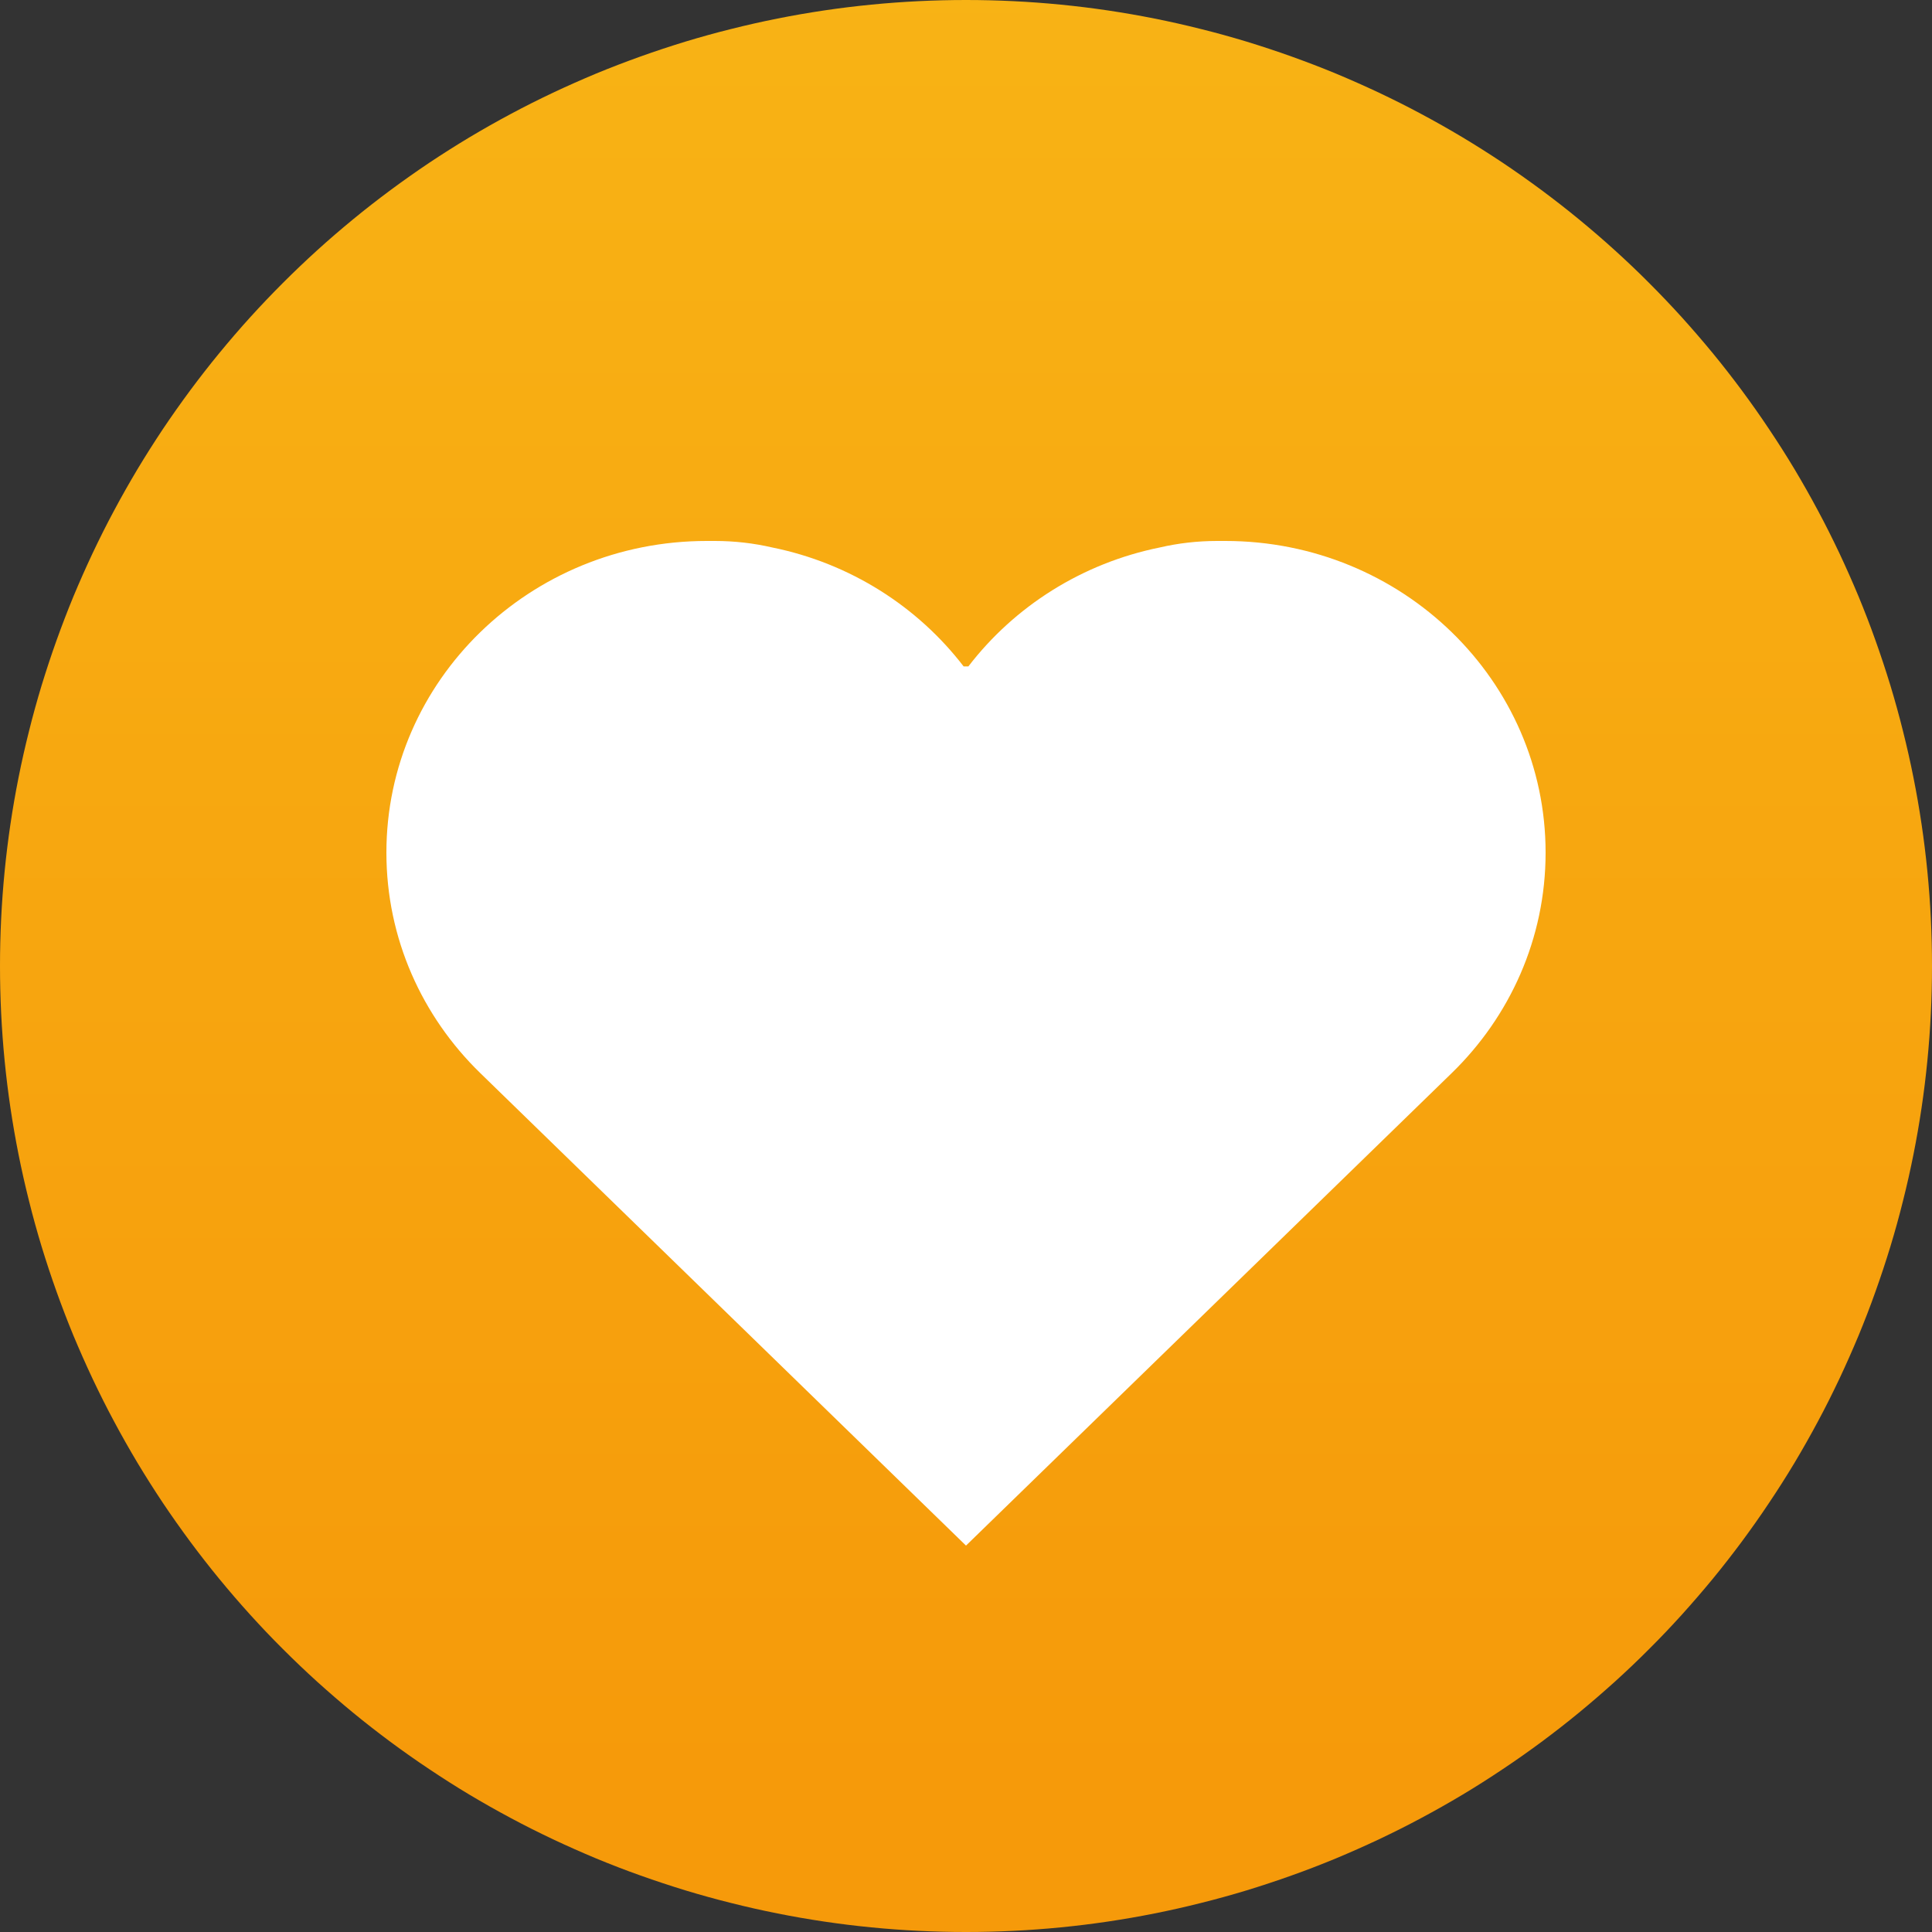<?xml version="1.0" encoding="utf-8"?>
<svg width="25px" height="25px" viewBox="0 0 25 25" version="1.1" xmlns:xlink="http://www.w3.org/1999/xlink" xmlns="http://www.w3.org/2000/svg">
  <rect x="0" y="0" width="25" height="25" fill="#333333" stroke="none"/>
  <desc>Created with Lunacy</desc>
  <defs>
    <linearGradient x1="0.5" y1="-0.932" x2="0.5" y2="0.917" id="gradient_1">
      <stop offset="0" stop-color="#FBCC20" />
      <stop offset="1" stop-color="#F69A0A" />
    </linearGradient>
  </defs>
  <g id="svg-5">
    <g id="Group-6">
      <g id="Group-18">
        <g id="Group-24-Copy-5">
          <path d="M12.499 0L12.501 0C12.706 0 12.91 0.005 13.114 0.015C13.319 0.025 13.523 0.04 13.726 0.06C13.93 0.08 14.133 0.105 14.335 0.135C14.537 0.165 14.739 0.2 14.939 0.24C15.14 0.28 15.34 0.325 15.538 0.375C15.736 0.424 15.934 0.479 16.129 0.538C16.325 0.598 16.519 0.662 16.712 0.731C16.904 0.8 17.095 0.873 17.284 0.951C17.473 1.03 17.66 1.113 17.845 1.2C18.03 1.288 18.213 1.379 18.393 1.476C18.573 1.572 18.751 1.673 18.927 1.778C19.102 1.883 19.275 1.993 19.445 2.106C19.615 2.22 19.782 2.338 19.947 2.46C20.111 2.582 20.272 2.707 20.43 2.837C20.588 2.967 20.743 3.1 20.895 3.238C21.046 3.375 21.195 3.516 21.339 3.661C21.484 3.806 21.625 3.954 21.762 4.105C21.899 4.257 22.033 4.412 22.163 4.57C22.293 4.728 22.418 4.889 22.54 5.053C22.662 5.218 22.78 5.385 22.893 5.555C23.007 5.725 23.117 5.898 23.222 6.073C23.327 6.249 23.428 6.427 23.524 6.607C23.621 6.787 23.712 6.97 23.8 7.155C23.887 7.34 23.97 7.527 24.049 7.716C24.127 7.905 24.201 8.096 24.269 8.288C24.338 8.481 24.402 8.675 24.462 8.871C24.521 9.066 24.576 9.264 24.625 9.462C24.675 9.66 24.72 9.86 24.76 10.061C24.8 10.261 24.835 10.463 24.865 10.665C24.895 10.867 24.92 11.07 24.94 11.274C24.96 11.477 24.975 11.681 24.985 11.886C24.995 12.09 25 12.294 25 12.499C25 12.499 25 12.501 25 12.501C25 12.706 24.995 12.91 24.985 13.114C24.975 13.319 24.96 13.523 24.94 13.726C24.92 13.93 24.895 14.133 24.865 14.335C24.835 14.537 24.8 14.739 24.76 14.939C24.72 15.14 24.675 15.34 24.625 15.538C24.576 15.736 24.521 15.934 24.462 16.129C24.402 16.325 24.338 16.519 24.269 16.712C24.201 16.904 24.127 17.095 24.049 17.284C23.97 17.473 23.887 17.66 23.8 17.845C23.712 18.03 23.621 18.213 23.524 18.393C23.428 18.573 23.327 18.751 23.222 18.927C23.117 19.102 23.007 19.275 22.893 19.445C22.78 19.615 22.662 19.782 22.54 19.947C22.418 20.111 22.293 20.272 22.163 20.43C22.033 20.588 21.899 20.743 21.762 20.895C21.625 21.046 21.484 21.195 21.339 21.339C21.195 21.484 21.046 21.625 20.895 21.762C20.743 21.899 20.588 22.033 20.43 22.163C20.272 22.293 20.111 22.418 19.947 22.54C19.782 22.662 19.615 22.78 19.445 22.893C19.275 23.007 19.102 23.117 18.927 23.222C18.751 23.327 18.573 23.428 18.393 23.524C18.213 23.621 18.03 23.712 17.845 23.8C17.66 23.887 17.473 23.97 17.284 24.049C17.095 24.127 16.904 24.201 16.712 24.269C16.519 24.338 16.325 24.402 16.129 24.462C15.934 24.521 15.736 24.576 15.538 24.625C15.34 24.675 15.14 24.72 14.939 24.76C14.739 24.8 14.537 24.835 14.335 24.865C14.133 24.895 13.93 24.92 13.726 24.94C13.523 24.96 13.319 24.975 13.114 24.985C12.91 24.995 12.706 25 12.501 25C12.501 25 12.499 25 12.499 25C12.294 25 12.09 24.995 11.886 24.985C11.681 24.975 11.477 24.96 11.274 24.94C11.07 24.92 10.867 24.895 10.665 24.865C10.463 24.835 10.261 24.8 10.061 24.76C9.86 24.72 9.66 24.675 9.462 24.625C9.264 24.576 9.066 24.521 8.871 24.462C8.675 24.402 8.481 24.338 8.288 24.269C8.096 24.201 7.905 24.127 7.716 24.049C7.527 23.97 7.34 23.887 7.155 23.8C6.97 23.712 6.787 23.621 6.607 23.524C6.427 23.428 6.249 23.327 6.073 23.222C5.898 23.117 5.725 23.007 5.555 22.893C5.385 22.78 5.218 22.662 5.053 22.54C4.889 22.418 4.728 22.293 4.57 22.163C4.412 22.033 4.257 21.899 4.105 21.762C3.954 21.625 3.806 21.484 3.661 21.339C3.516 21.195 3.375 21.046 3.238 20.895C3.1 20.743 2.967 20.588 2.837 20.43C2.707 20.272 2.582 20.111 2.46 19.947C2.338 19.782 2.22 19.615 2.106 19.445C1.993 19.275 1.883 19.102 1.778 18.927C1.673 18.751 1.572 18.573 1.476 18.393C1.379 18.213 1.288 18.03 1.2 17.845C1.113 17.66 1.03 17.473 0.951 17.284C0.873 17.095 0.8 16.904 0.731 16.712C0.662 16.519 0.598 16.325 0.538 16.129C0.479 15.934 0.424 15.736 0.375 15.538C0.325 15.34 0.28 15.14 0.24 14.939C0.2 14.739 0.165 14.537 0.135 14.335C0.105 14.133 0.08 13.93 0.06 13.726C0.04 13.523 0.025 13.319 0.015 13.114C0.005 12.91 0 12.706 0 12.501C0 12.501 0 12.499 0 12.499C0 12.294 0.005 12.09 0.015 11.886C0.025 11.681 0.04 11.477 0.06 11.274C0.08 11.07 0.105 10.867 0.135 10.665C0.165 10.463 0.2 10.261 0.24 10.061C0.28 9.86 0.325 9.66 0.375 9.462C0.424 9.264 0.479 9.066 0.538 8.871C0.598 8.675 0.662 8.481 0.731 8.288C0.8 8.096 0.873 7.905 0.951 7.716C1.03 7.527 1.113 7.34 1.2 7.155C1.288 6.97 1.379 6.787 1.476 6.607C1.572 6.427 1.673 6.249 1.778 6.073C1.883 5.898 1.993 5.725 2.106 5.555C2.22 5.385 2.338 5.218 2.46 5.053C2.582 4.889 2.707 4.728 2.837 4.57C2.967 4.412 3.1 4.257 3.238 4.105C3.375 3.954 3.516 3.806 3.661 3.661C3.806 3.516 3.954 3.375 4.105 3.238C4.257 3.1 4.412 2.967 4.57 2.837C4.728 2.707 4.889 2.582 5.053 2.46C5.218 2.338 5.385 2.22 5.555 2.106C5.725 1.993 5.898 1.883 6.073 1.778C6.249 1.673 6.427 1.572 6.607 1.476C6.787 1.379 6.97 1.288 7.155 1.2C7.34 1.113 7.527 1.03 7.716 0.951C7.905 0.873 8.096 0.8 8.288 0.731C8.481 0.662 8.675 0.598 8.871 0.538C9.066 0.479 9.264 0.424 9.462 0.375C9.66 0.325 9.86 0.28 10.061 0.24C10.261 0.2 10.463 0.165 10.665 0.135C10.867 0.105 11.07 0.08 11.274 0.06C11.477 0.04 11.681 0.025 11.886 0.015C12.09 0.005 12.294 0 12.499 0C12.499 0 12.499 0 12.499 0Z" id="Rectangle-2-Copy-2" fill="url(#gradient_1)" stroke="none" />
        </g>
      </g>
    </g>
    <path d="M15 4.033C15 5.147 14.536 6.155 13.786 6.885L7.5 13L1.214 6.885C0.464 6.155 0 5.147 0 4.033C0 1.806 1.856 0 4.145 0C4.163 0 4.182 0 4.201 0C4.217 0 4.234 0 4.25 0C4.505 0 4.753 0.029 4.991 0.084C6 0.288 6.874 0.848 7.469 1.623L7.531 1.623C8.126 0.848 9 0.288 10.009 0.084C10.247 0.029 10.495 0 10.75 0C10.766 0 10.783 0 10.799 0C10.818 0 10.836 0 10.855 0C13.144 0 15 1.806 15 4.033L15 4.033Z" transform="translate(5 7)" id="Shape-Copy" fill="#FFFFFF" stroke="none" />
  </g>
</svg>